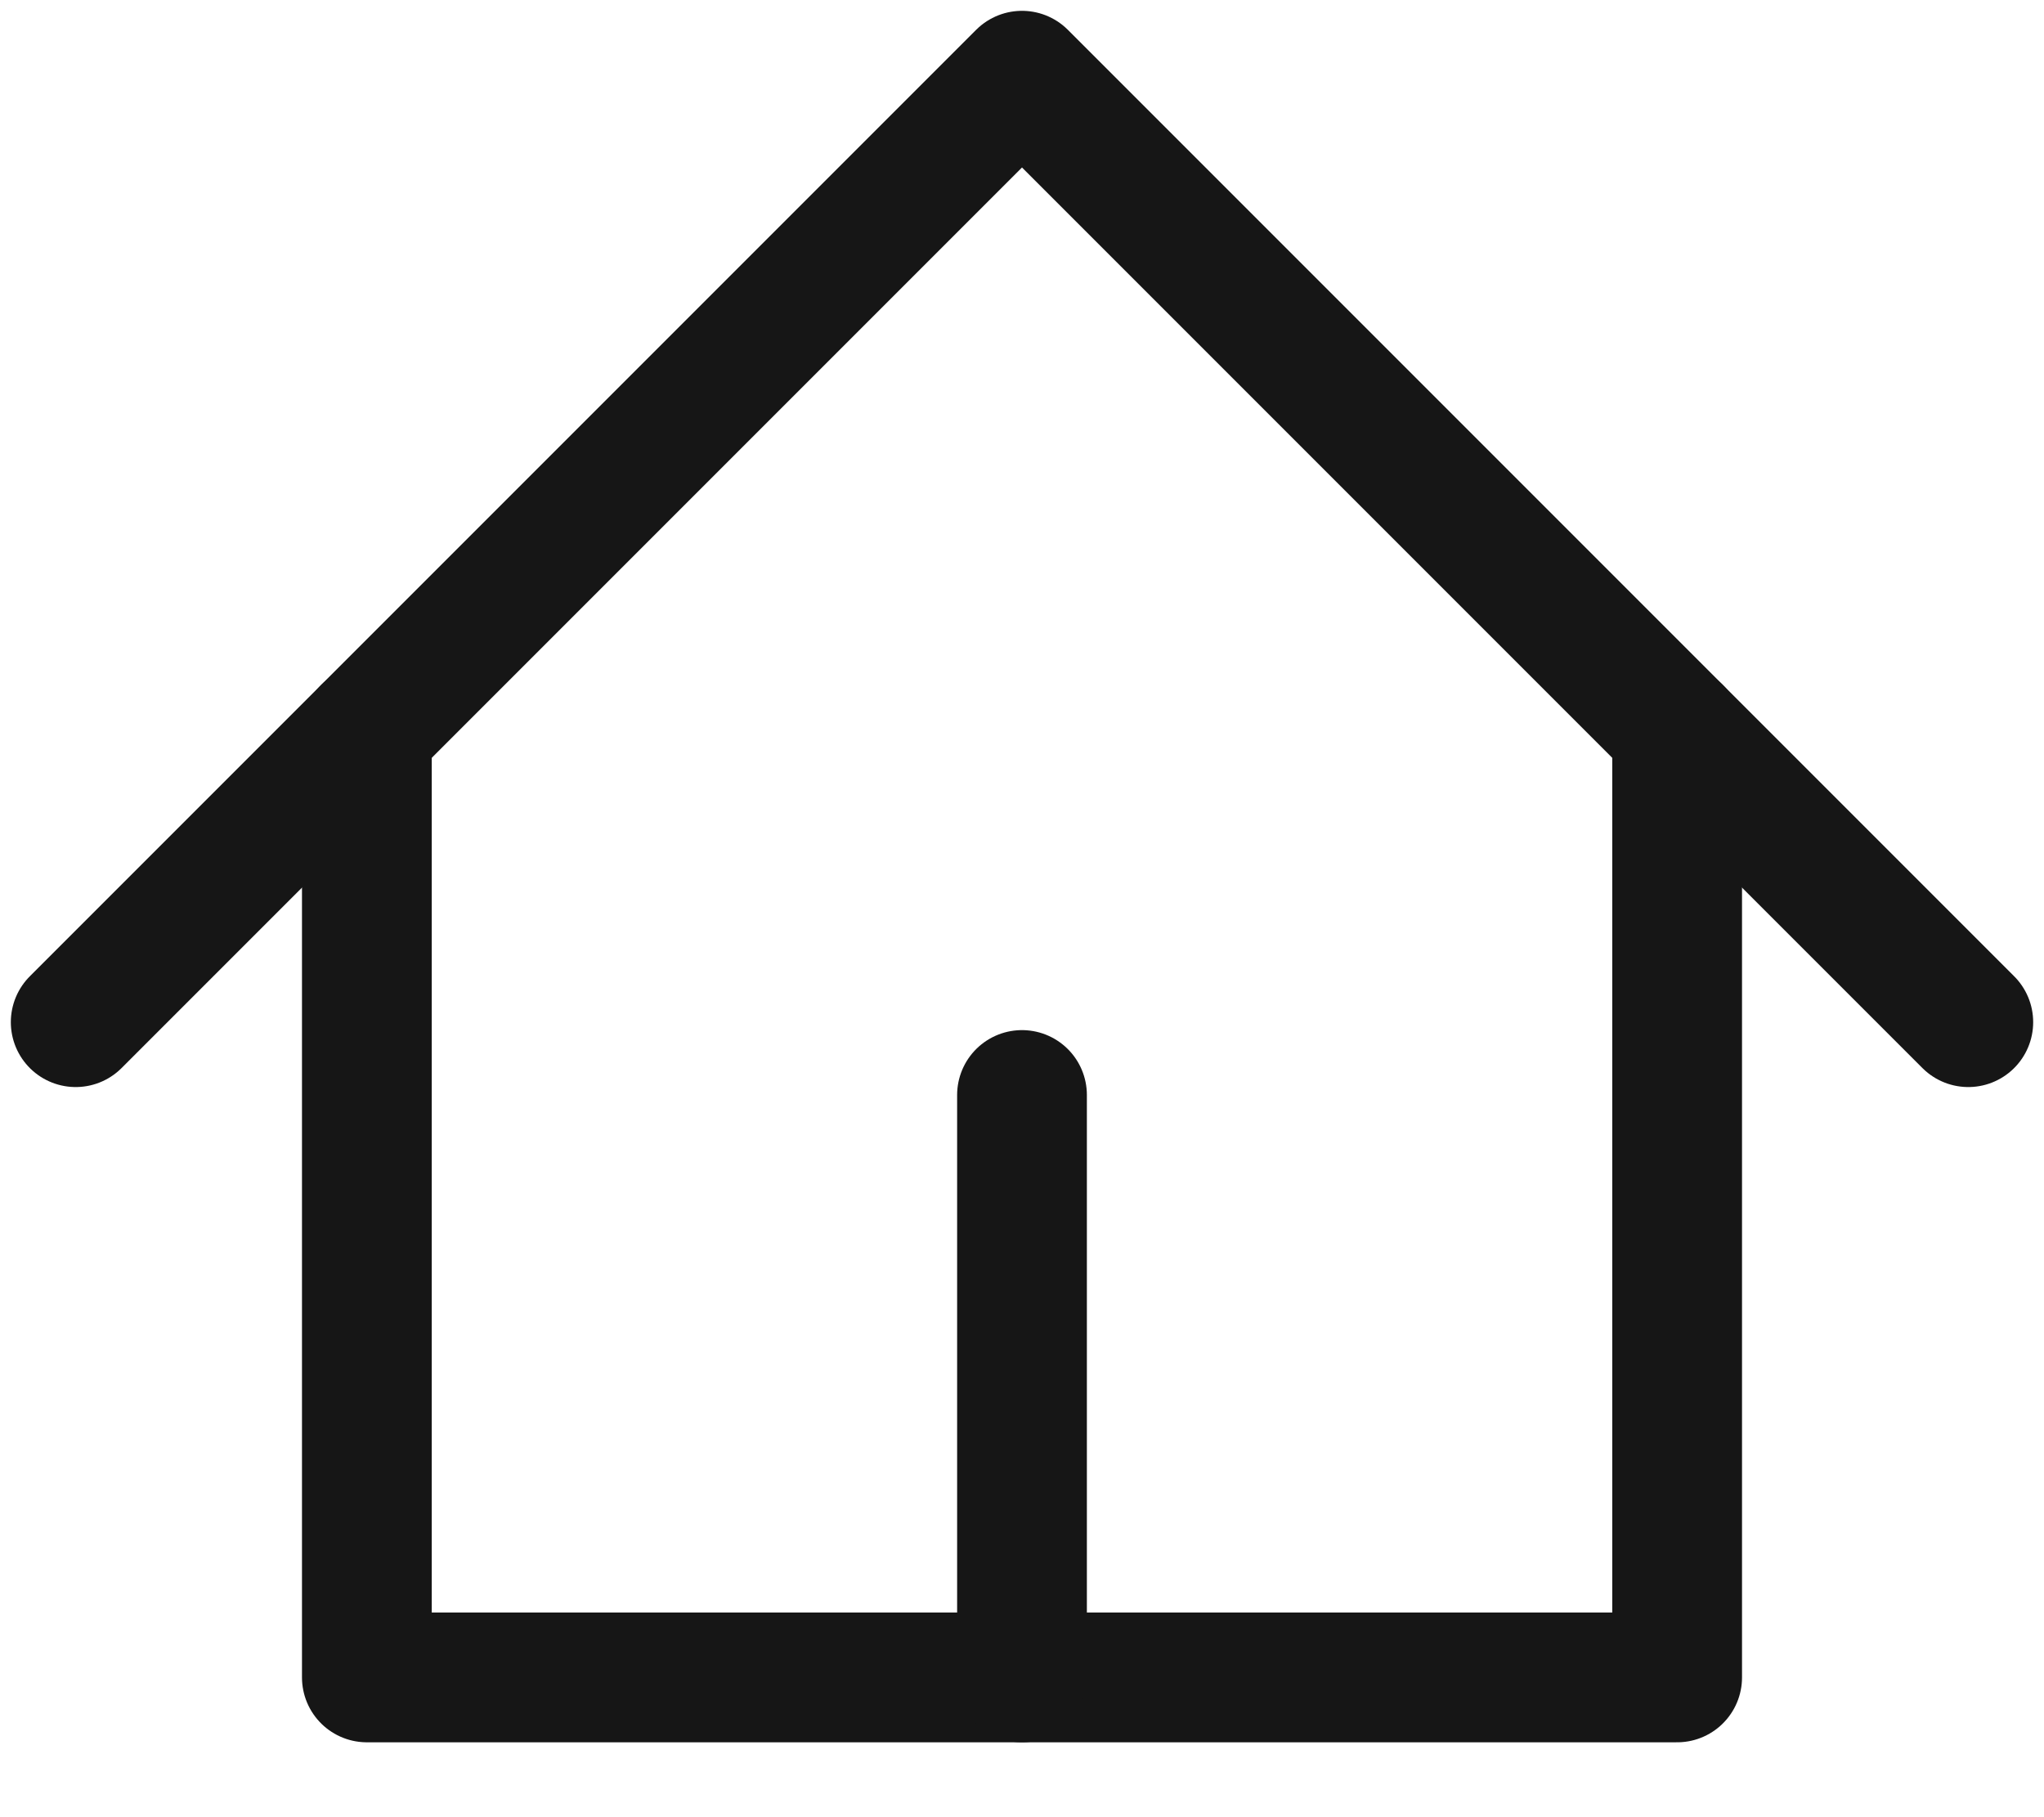 <svg width="27" height="24" viewBox="0 0 27 24" fill="none" xmlns="http://www.w3.org/2000/svg">
<path d="M1 13.5L13.5 1L26 13.5" stroke="#161616" stroke-width="1.714" stroke-linecap="round" stroke-linejoin="round"/>
<path d="M4.846 9.654V22.154H22.154V9.654" stroke="#161616" stroke-width="1.714" stroke-linecap="round" stroke-linejoin="round"/>
<path d="M13.5 22.154V14.462" stroke="#161616" stroke-width="1.714" stroke-linecap="round" stroke-linejoin="round"/>
</svg>
